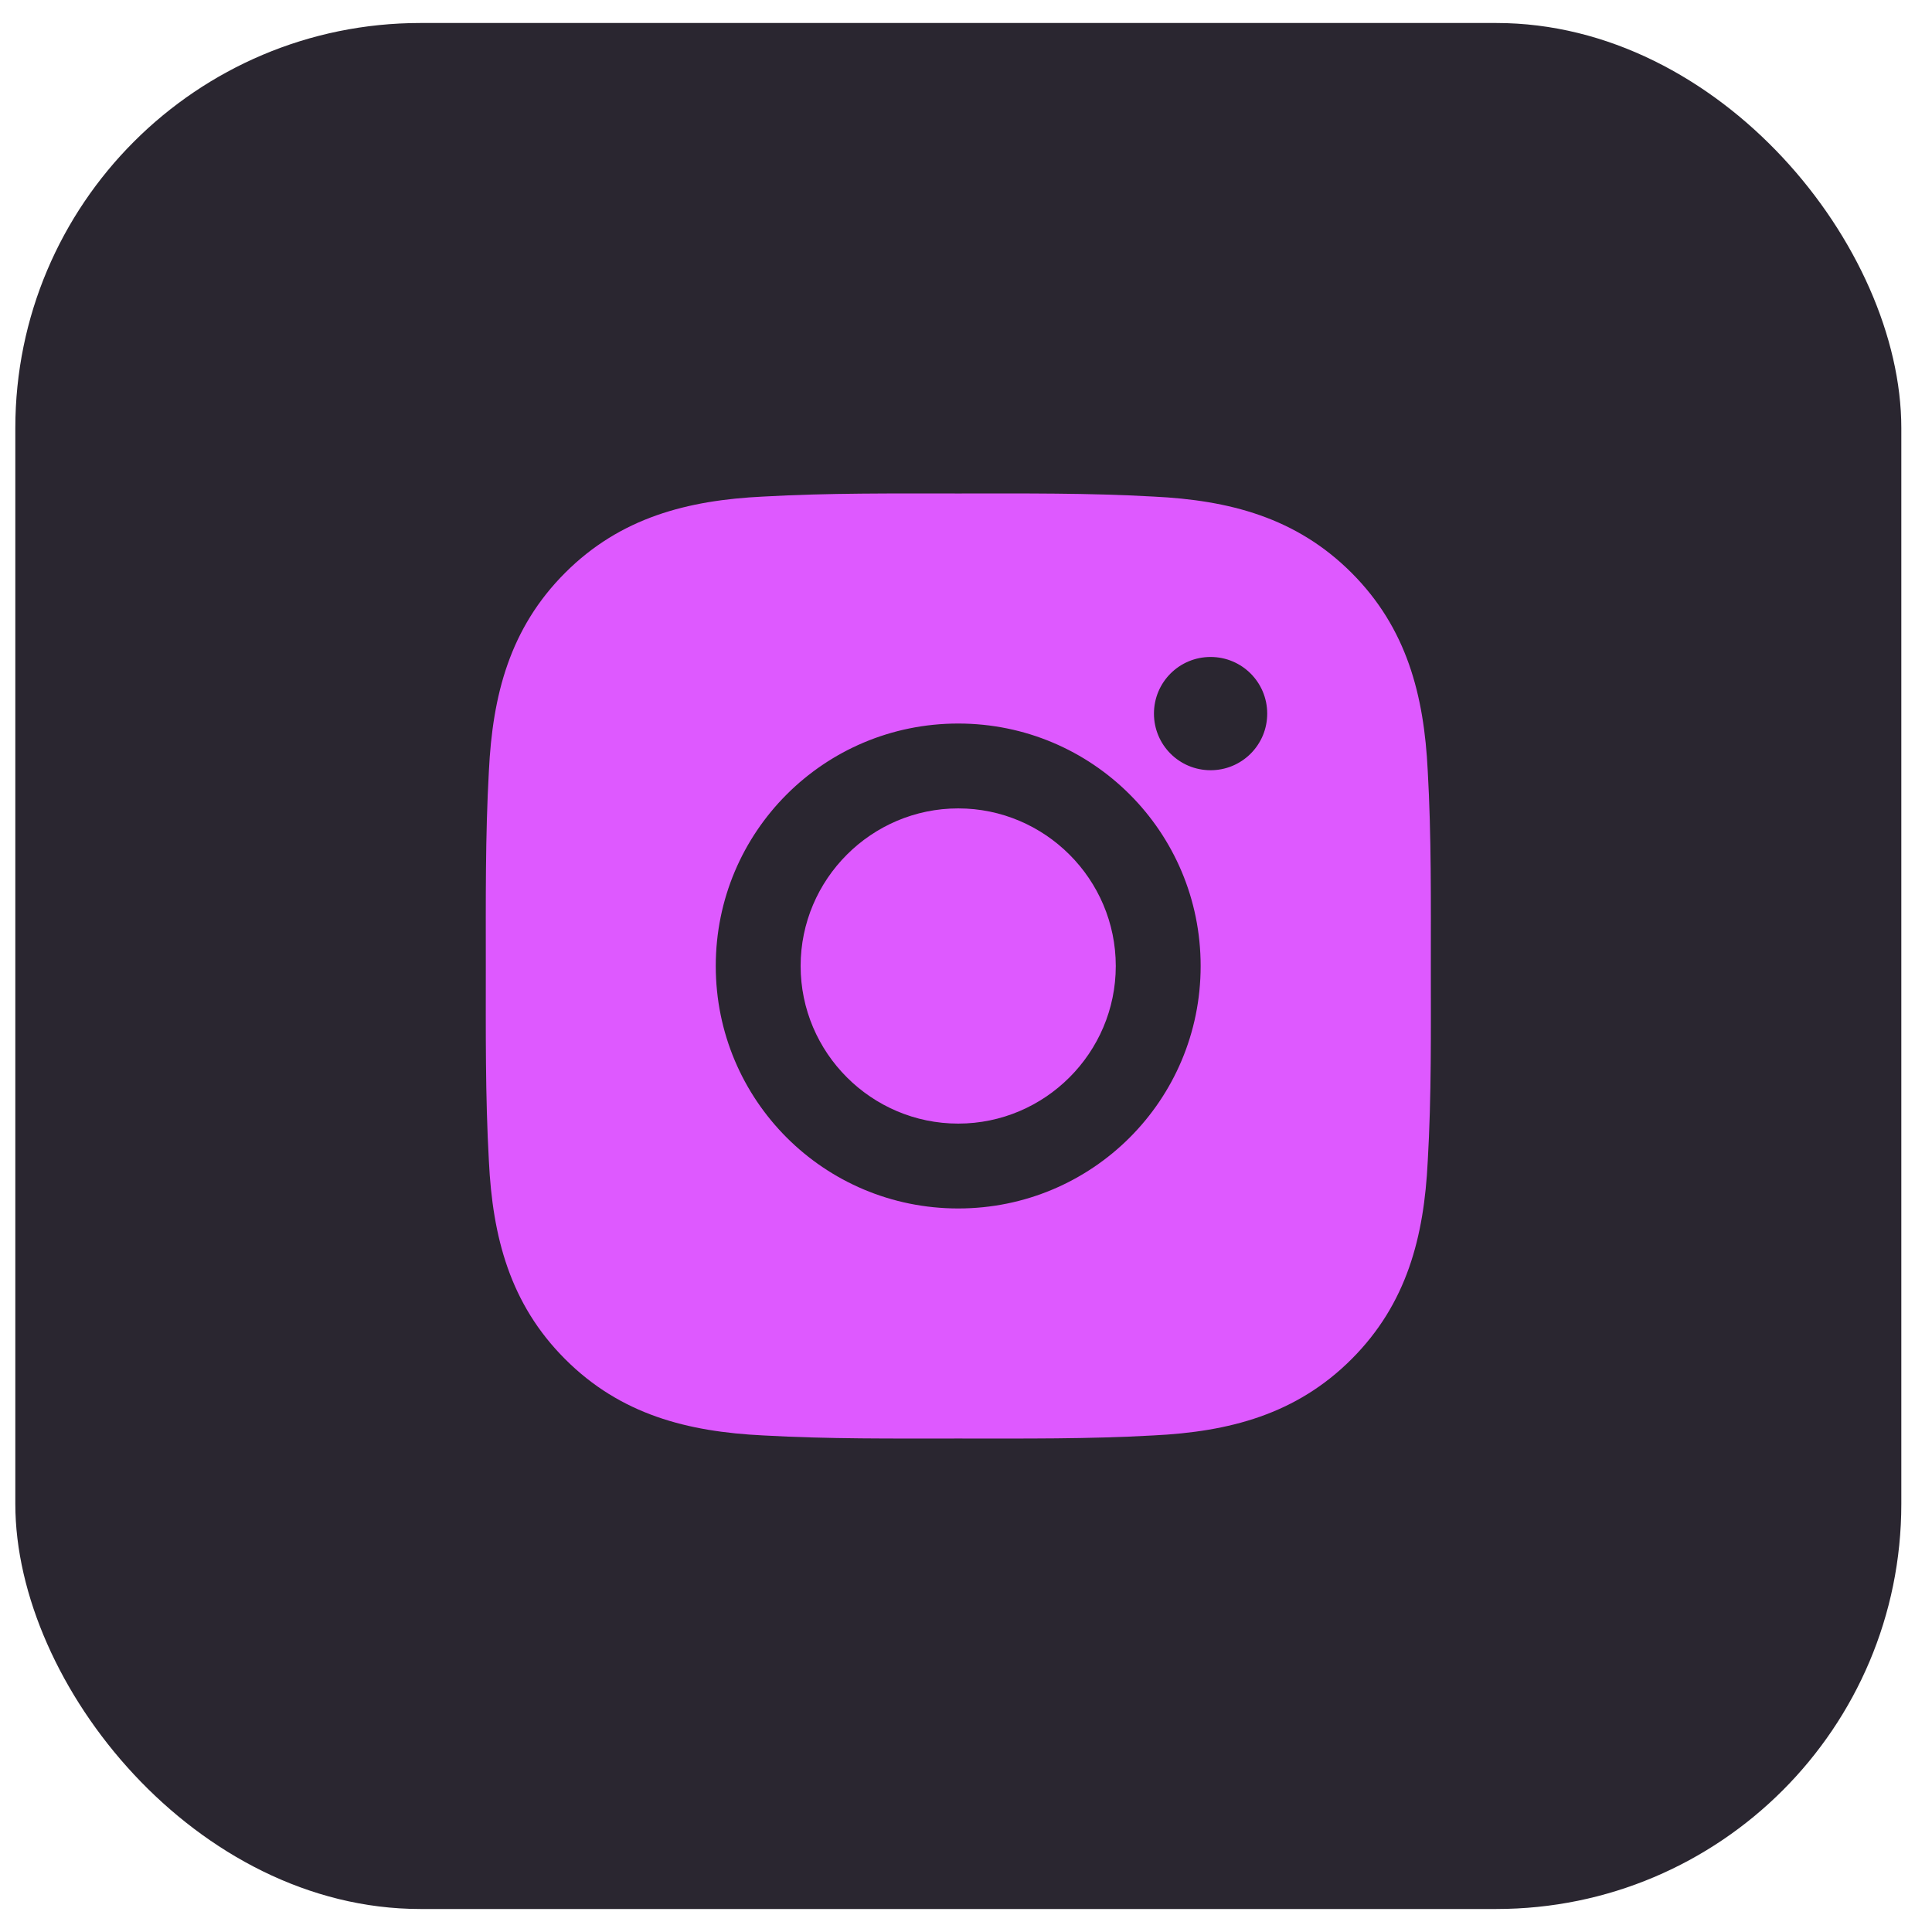 <svg width="42" height="42" viewBox="0 0 42 42" fill="none" xmlns="http://www.w3.org/2000/svg">
<rect x="0.333" y="0.5" width="41" height="41" rx="8.805" fill="#2A2630"/>
<path d="M20.831 17.574C18.944 17.574 17.405 19.114 17.405 21C17.405 22.886 18.944 24.426 20.831 24.426C22.717 24.426 24.256 22.886 24.256 21C24.256 19.114 22.717 17.574 20.831 17.574ZM31.105 21C31.105 19.581 31.118 18.176 31.038 16.76C30.958 15.115 30.583 13.655 29.381 12.452C28.175 11.247 26.718 10.874 25.073 10.795C23.655 10.715 22.249 10.728 20.833 10.728C19.415 10.728 18.009 10.715 16.593 10.795C14.948 10.874 13.488 11.25 12.286 12.452C11.08 13.658 10.708 15.115 10.628 16.76C10.549 18.178 10.561 19.584 10.561 21C10.561 22.416 10.549 23.824 10.628 25.24C10.708 26.885 11.083 28.345 12.286 29.547C13.491 30.753 14.948 31.125 16.593 31.205C18.011 31.285 19.417 31.272 20.833 31.272C22.252 31.272 23.657 31.285 25.073 31.205C26.718 31.125 28.178 30.75 29.381 29.547C30.586 28.342 30.958 26.885 31.038 25.24C31.12 23.824 31.105 22.419 31.105 21ZM20.831 26.271C17.914 26.271 15.56 23.917 15.56 21C15.56 18.083 17.914 15.729 20.831 15.729C23.747 15.729 26.101 18.083 26.101 21C26.101 23.917 23.747 26.271 20.831 26.271ZM26.317 16.744C25.636 16.744 25.086 16.194 25.086 15.513C25.086 14.832 25.636 14.282 26.317 14.282C26.998 14.282 27.548 14.832 27.548 15.513C27.548 15.675 27.517 15.835 27.455 15.985C27.393 16.134 27.302 16.27 27.188 16.384C27.074 16.498 26.938 16.589 26.788 16.651C26.639 16.713 26.479 16.744 26.317 16.744Z" fill="#DE59FF"/>
</svg>
